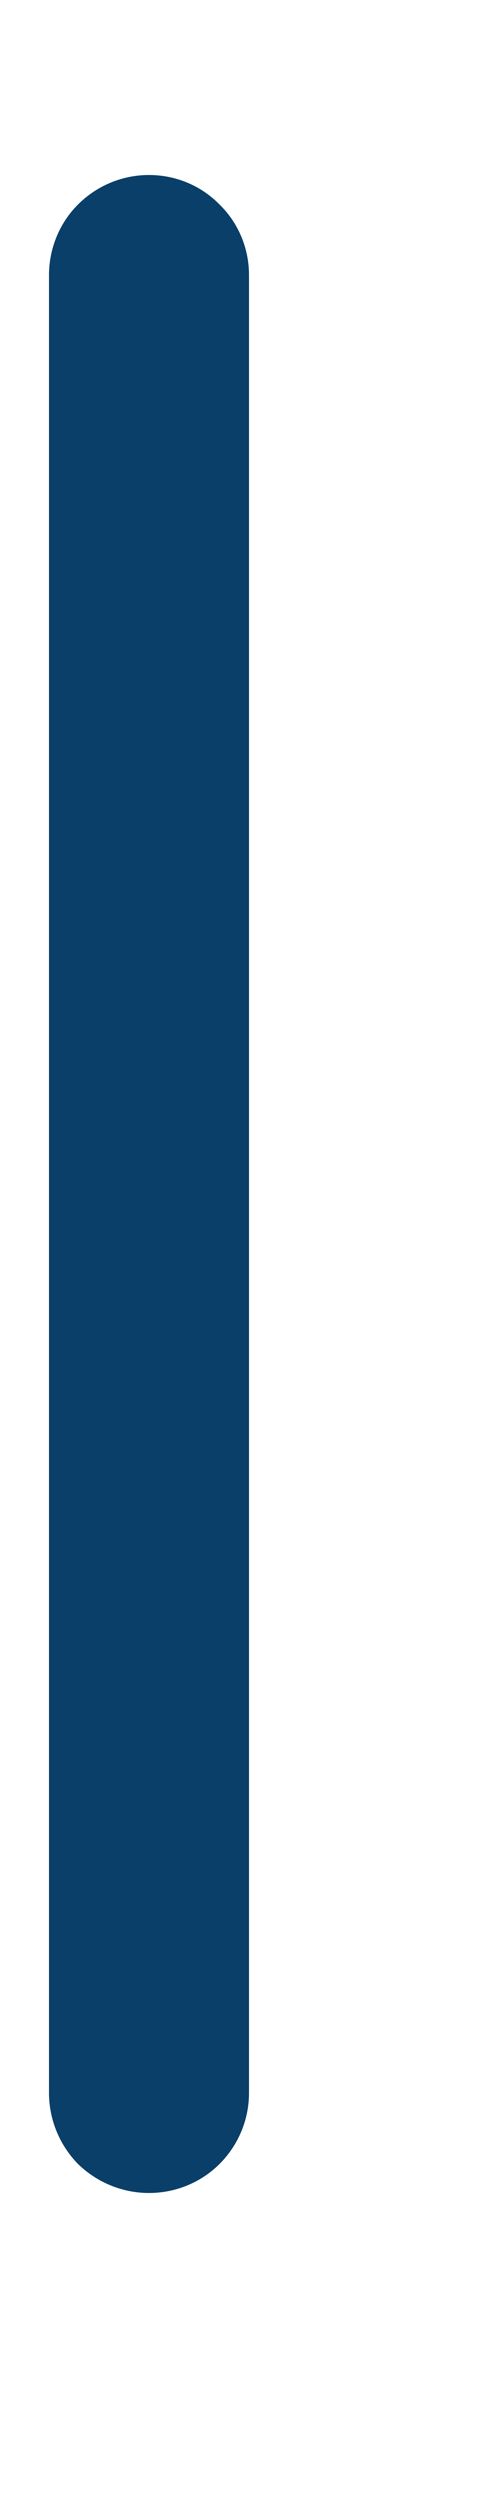 <svg width="1" height="5" viewBox="0 0 1 5" fill="none" xmlns="http://www.w3.org/2000/svg">
<path d="M0.298 4.386C0.245 4.386 0.194 4.365 0.156 4.328C0.119 4.29 0.098 4.239 0.098 4.186V0.55C0.098 0.497 0.119 0.446 0.156 0.409C0.194 0.371 0.245 0.35 0.298 0.35C0.351 0.35 0.402 0.371 0.439 0.409C0.477 0.446 0.498 0.497 0.498 0.55V4.186C0.498 4.239 0.477 4.29 0.439 4.328C0.402 4.365 0.351 4.386 0.298 4.386Z" fill="#093F68"/>
</svg>
